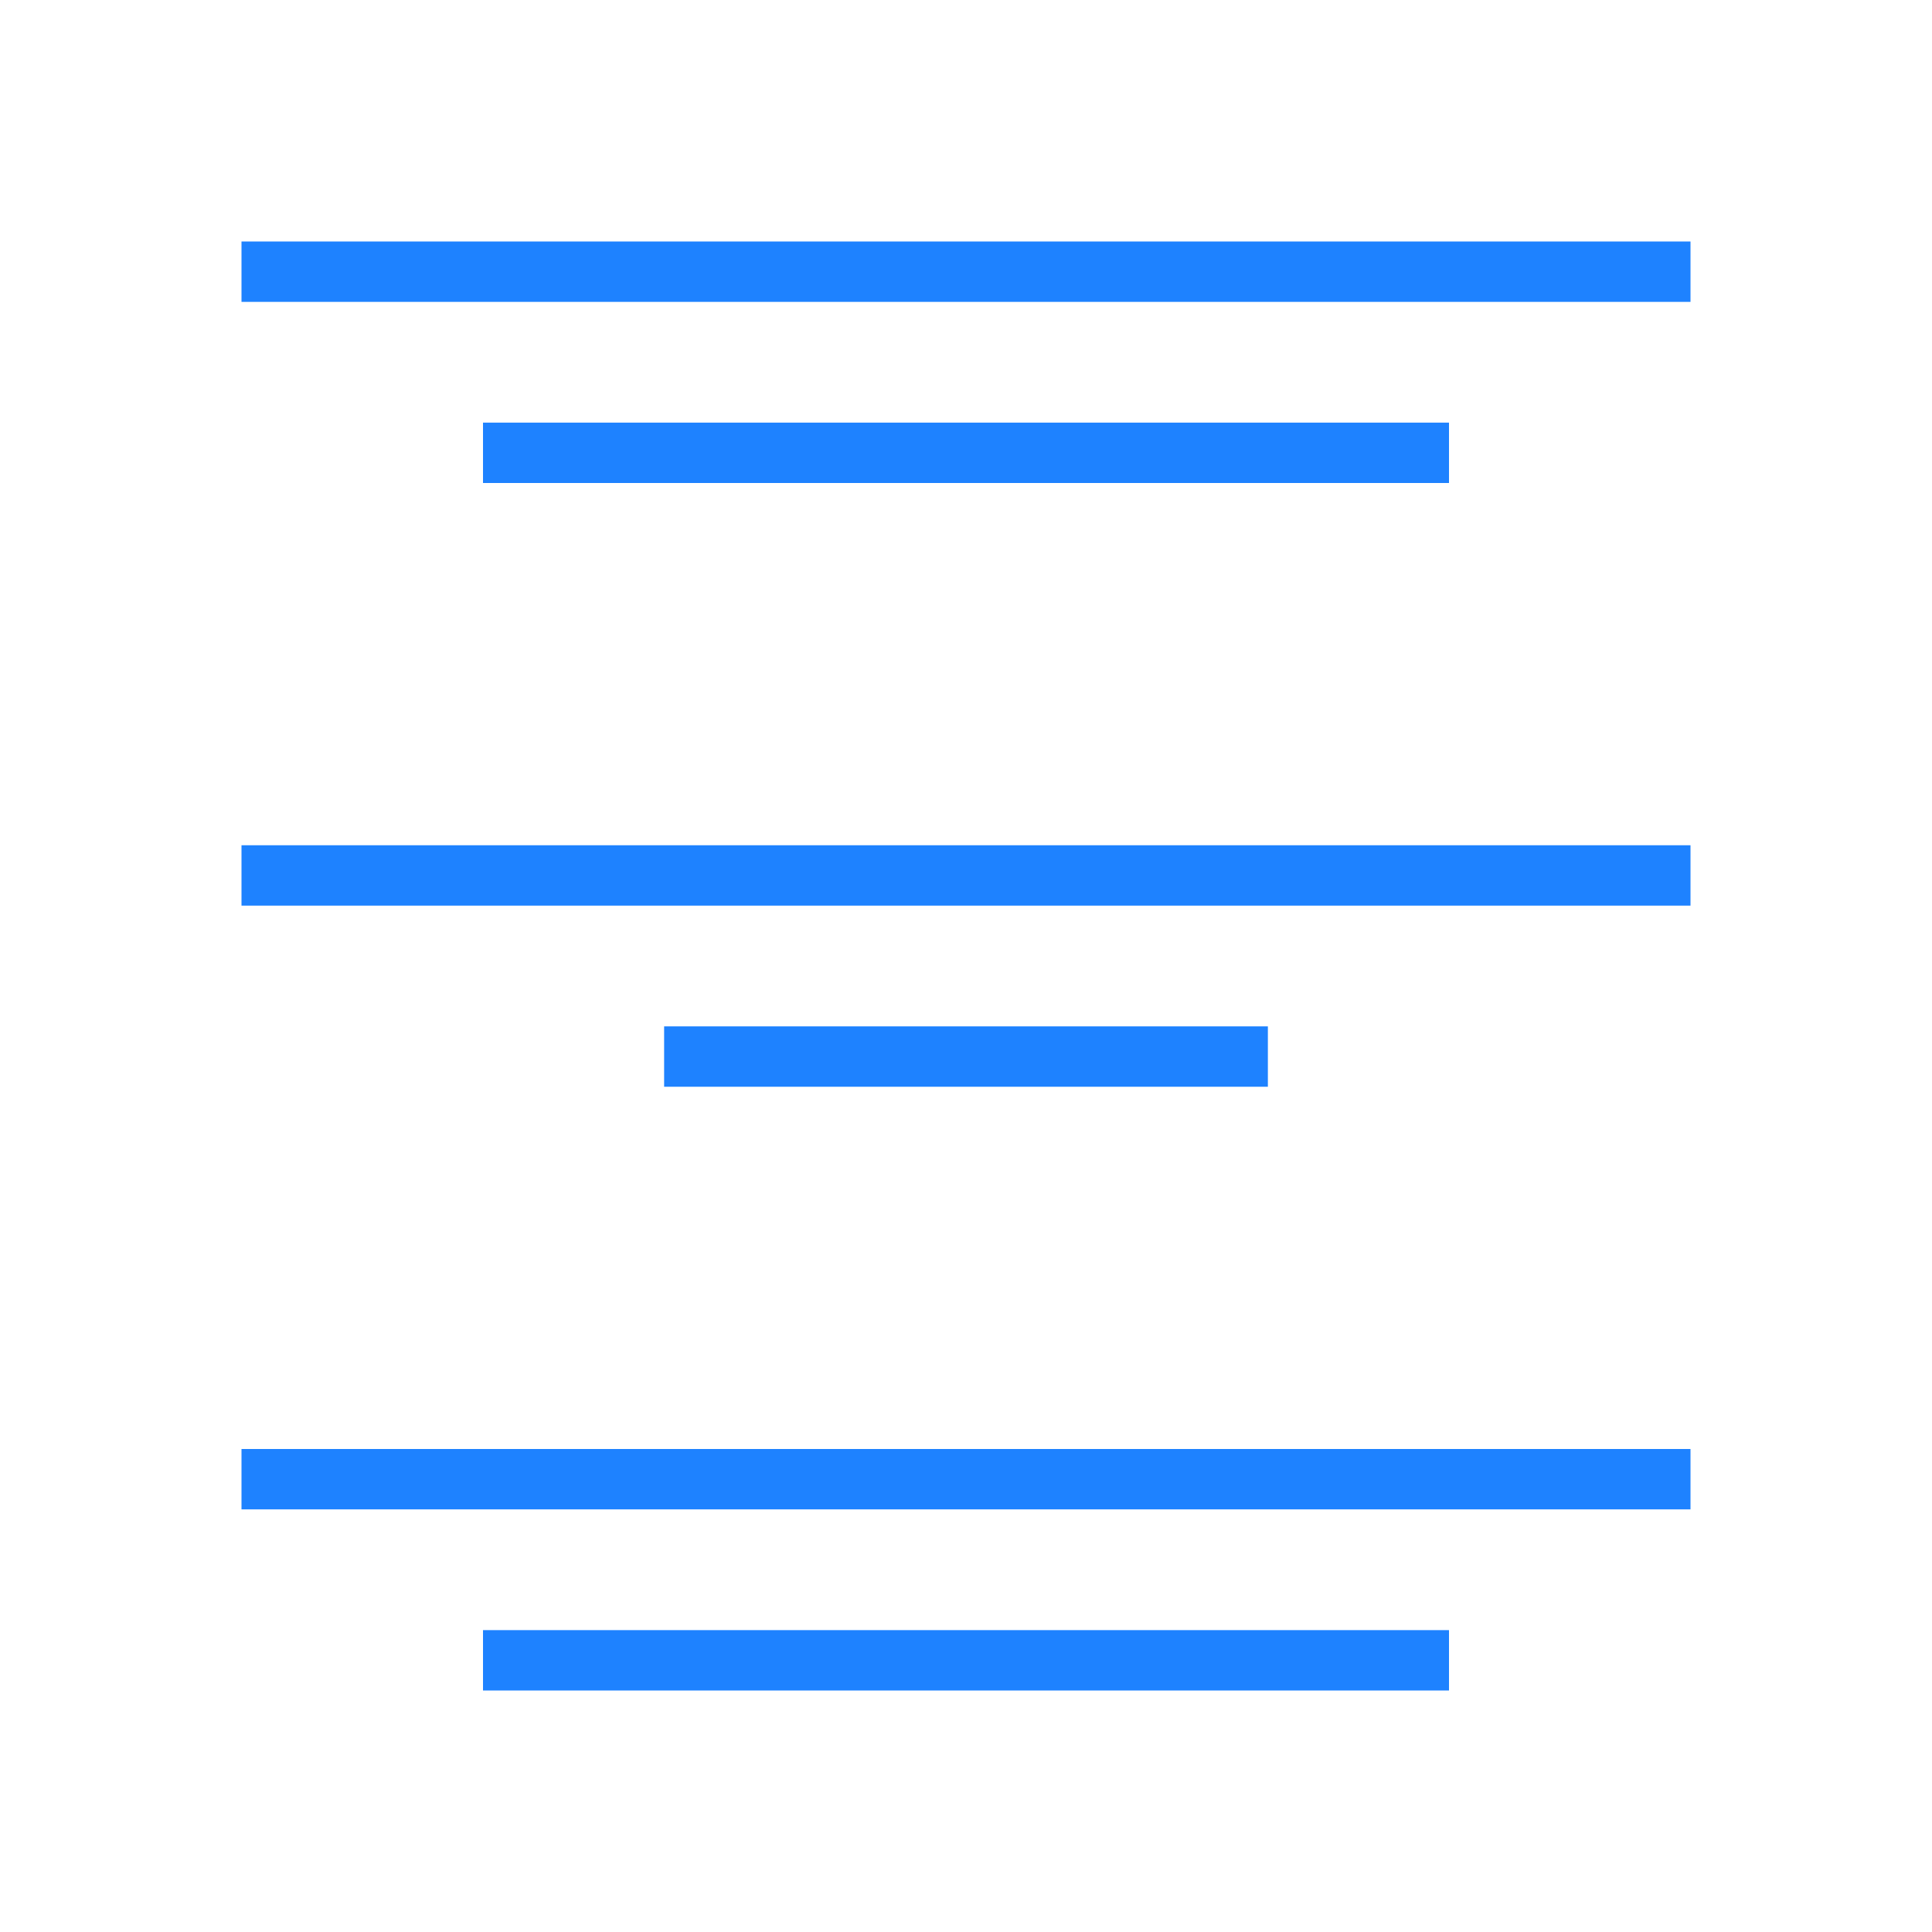 <svg xmlns="http://www.w3.org/2000/svg" viewBox="0 0 32 32">
  <defs id="defs3051" color="#1e82ff" fill="#1e82ff" style="">
    <style type="text/css" id="current-color-scheme">
      .ColorScheme-Text {
        color:#232629;
      }
      </style>
  </defs>
  <path style="" d="M 4 4 L 4 5 L 28 5 L 28 4 L 4 4 z M 8 7 L 8 8 L 24 8 L 24 7 L 8 7 z M 4 14 L 4 15 L 28 15 L 28 14 L 4 14 z M 11 17 L 11 18 L 21 18 L 21 17 L 11 17 z M 4 24 L 4 25 L 28 25 L 28 24 L 4 24 z M 8 27 L 8 28 L 24 28 L 24 27 L 8 27 z " class="ColorScheme-Text" color="#1e82ff" fill="#1e82ff"/>
</svg>